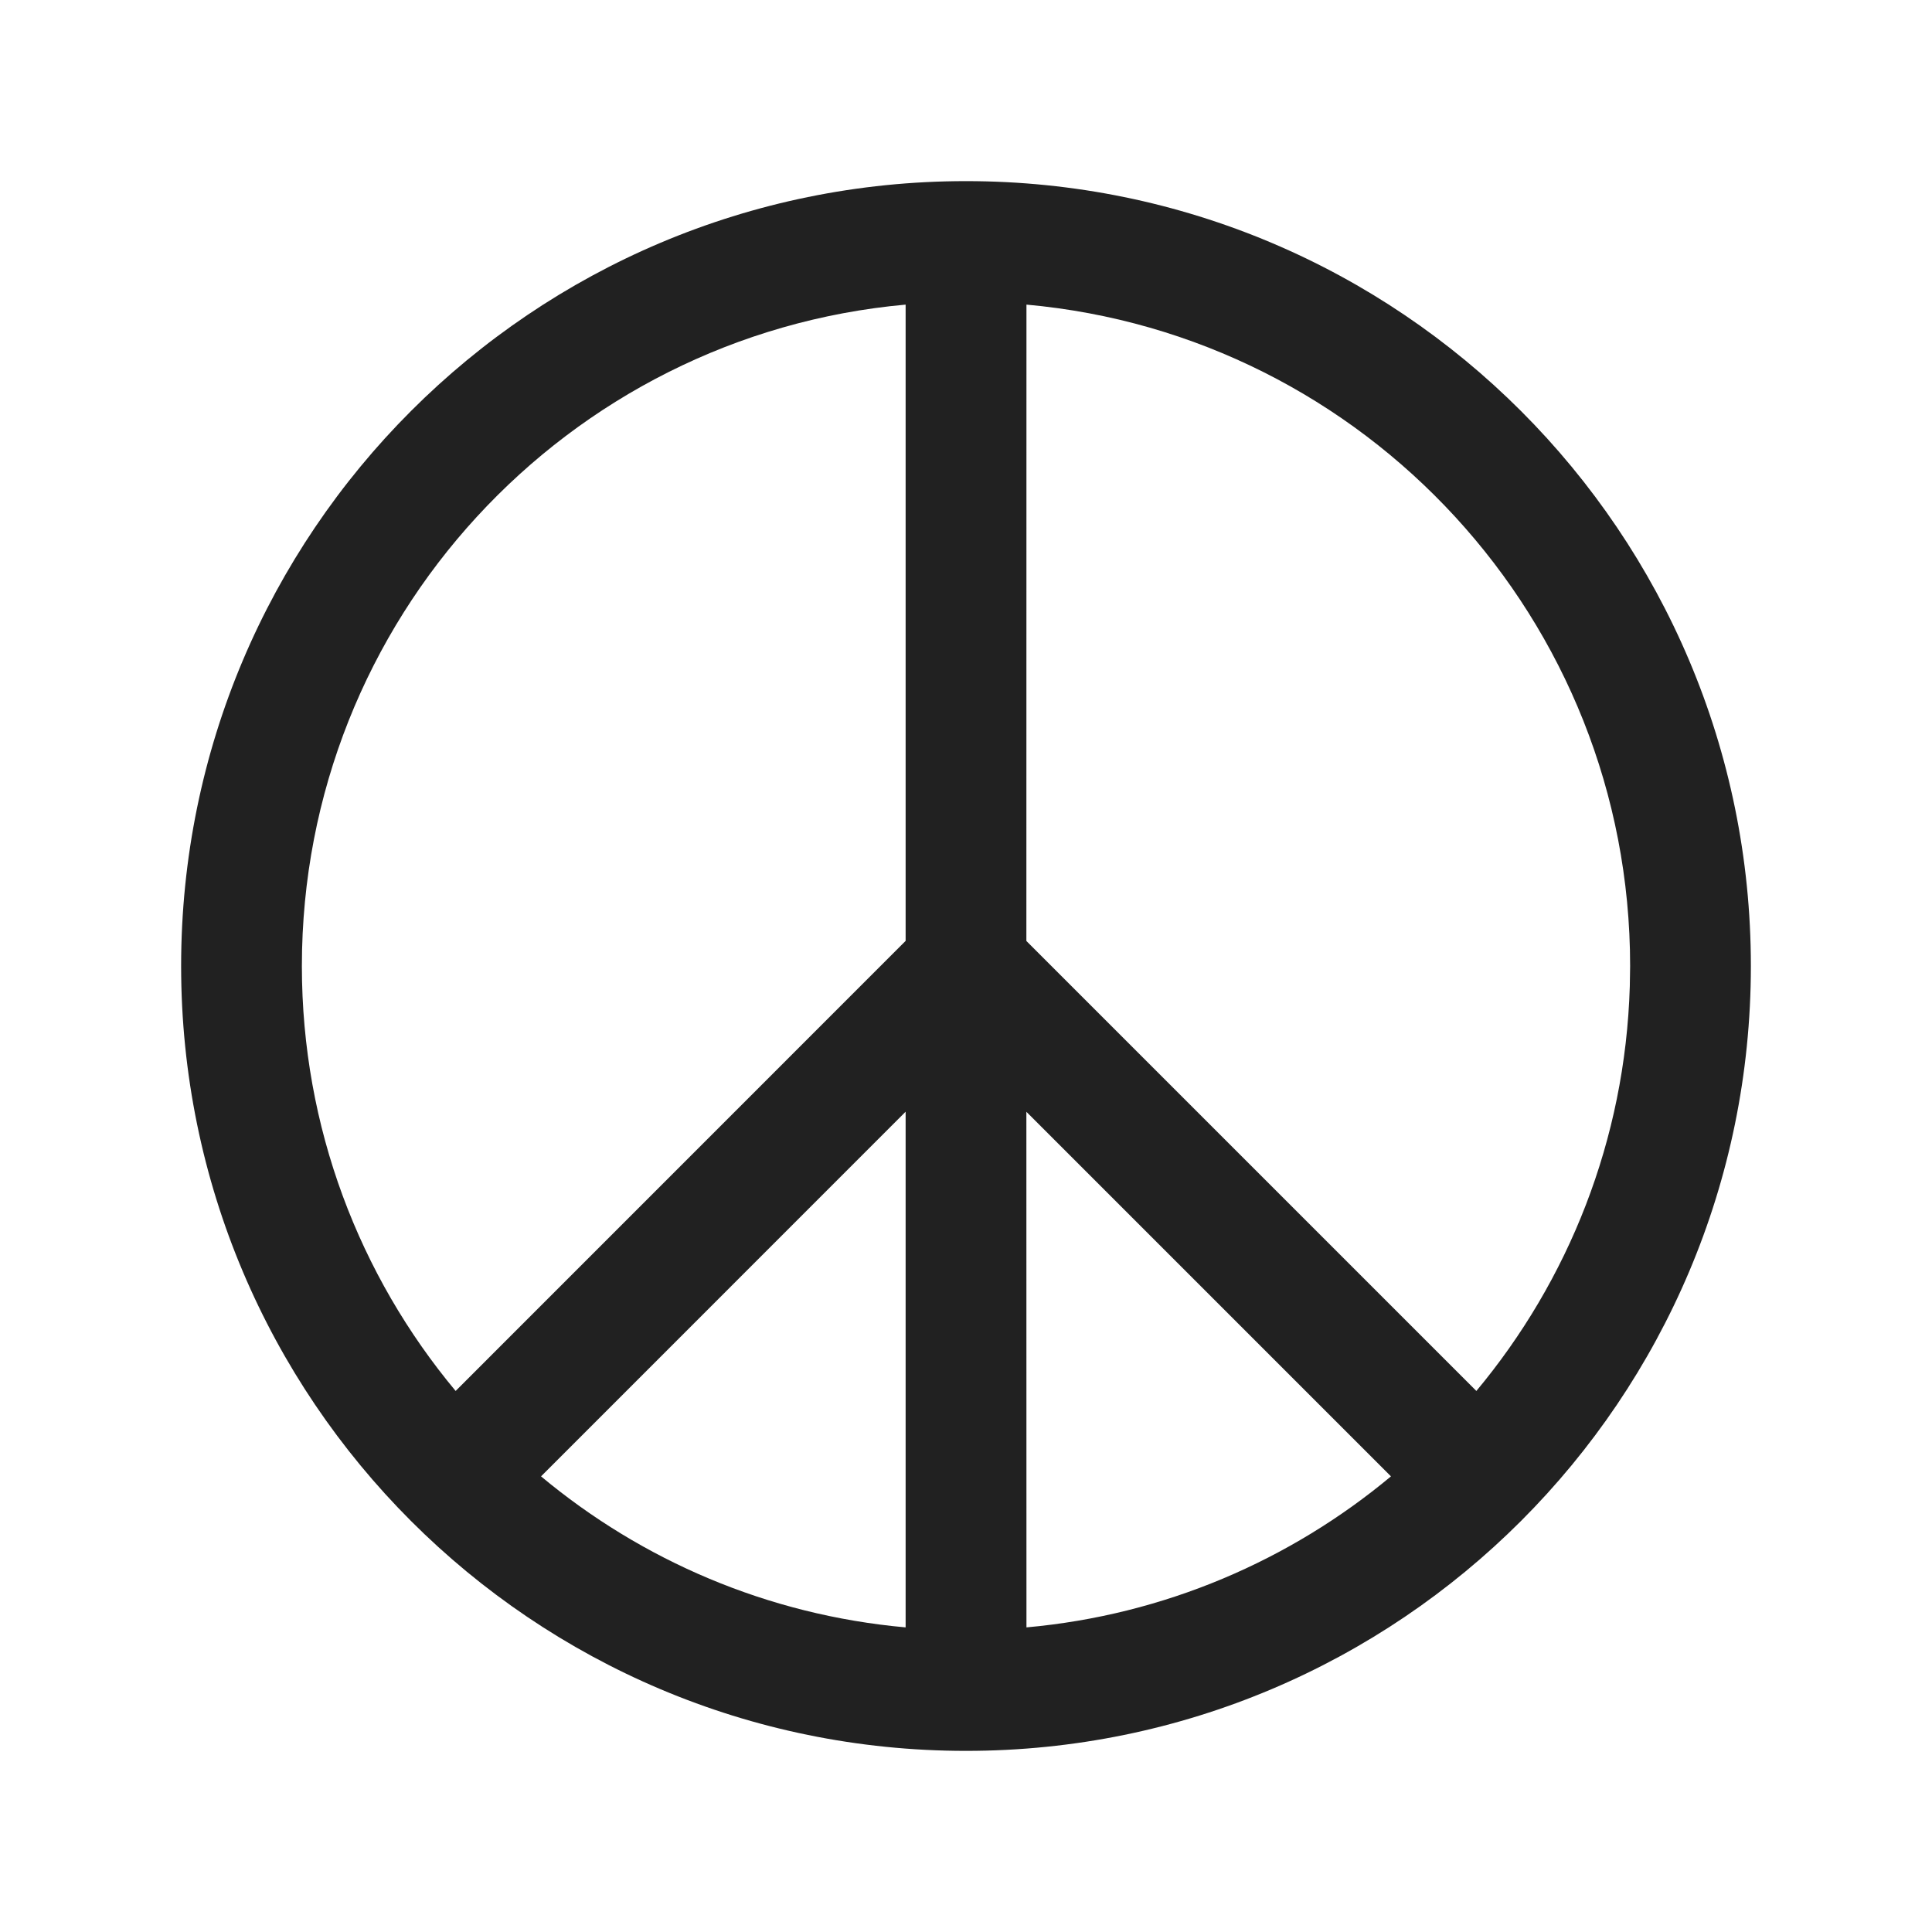 <?xml version="1.0" encoding="UTF-8"?>
<svg width="24px" height="24px" viewBox="0 0 24 24" version="1.1" xmlns="http://www.w3.org/2000/svg" xmlns:xlink="http://www.w3.org/1999/xlink">
    <title>Icon/peace</title>
    <g id="Icon/peace" stroke="none" stroke-width="1" fill="none" fill-rule="evenodd">
        <path d="M12,2.25 C17.385,2.25 21.75,6.615 21.75,12 C21.75,17.385 17.385,21.75 12,21.75 C6.615,21.75 2.25,17.385 2.25,12 C2.25,6.615 6.615,2.25 12,2.25 Z M11.25,13.81 L6.721,18.34 C7.972,19.383 9.535,20.062 11.25,20.216 L11.25,13.81 Z M12.75,13.811 L12.751,20.216 C14.465,20.062 16.029,19.382 17.279,18.34 L12.75,13.811 Z M12.751,3.784 L12.75,11.689 L18.34,17.279 C19.483,15.908 20.189,14.162 20.246,12.252 L20.25,12 C20.25,7.697 16.955,4.163 12.751,3.784 Z M11.25,3.784 C7.045,4.163 3.75,7.696 3.75,12 C3.75,14.008 4.467,15.848 5.66,17.279 L11.25,11.688 Z" id="Icon-Color" fill="#212121"></path>
    </g>
</svg>